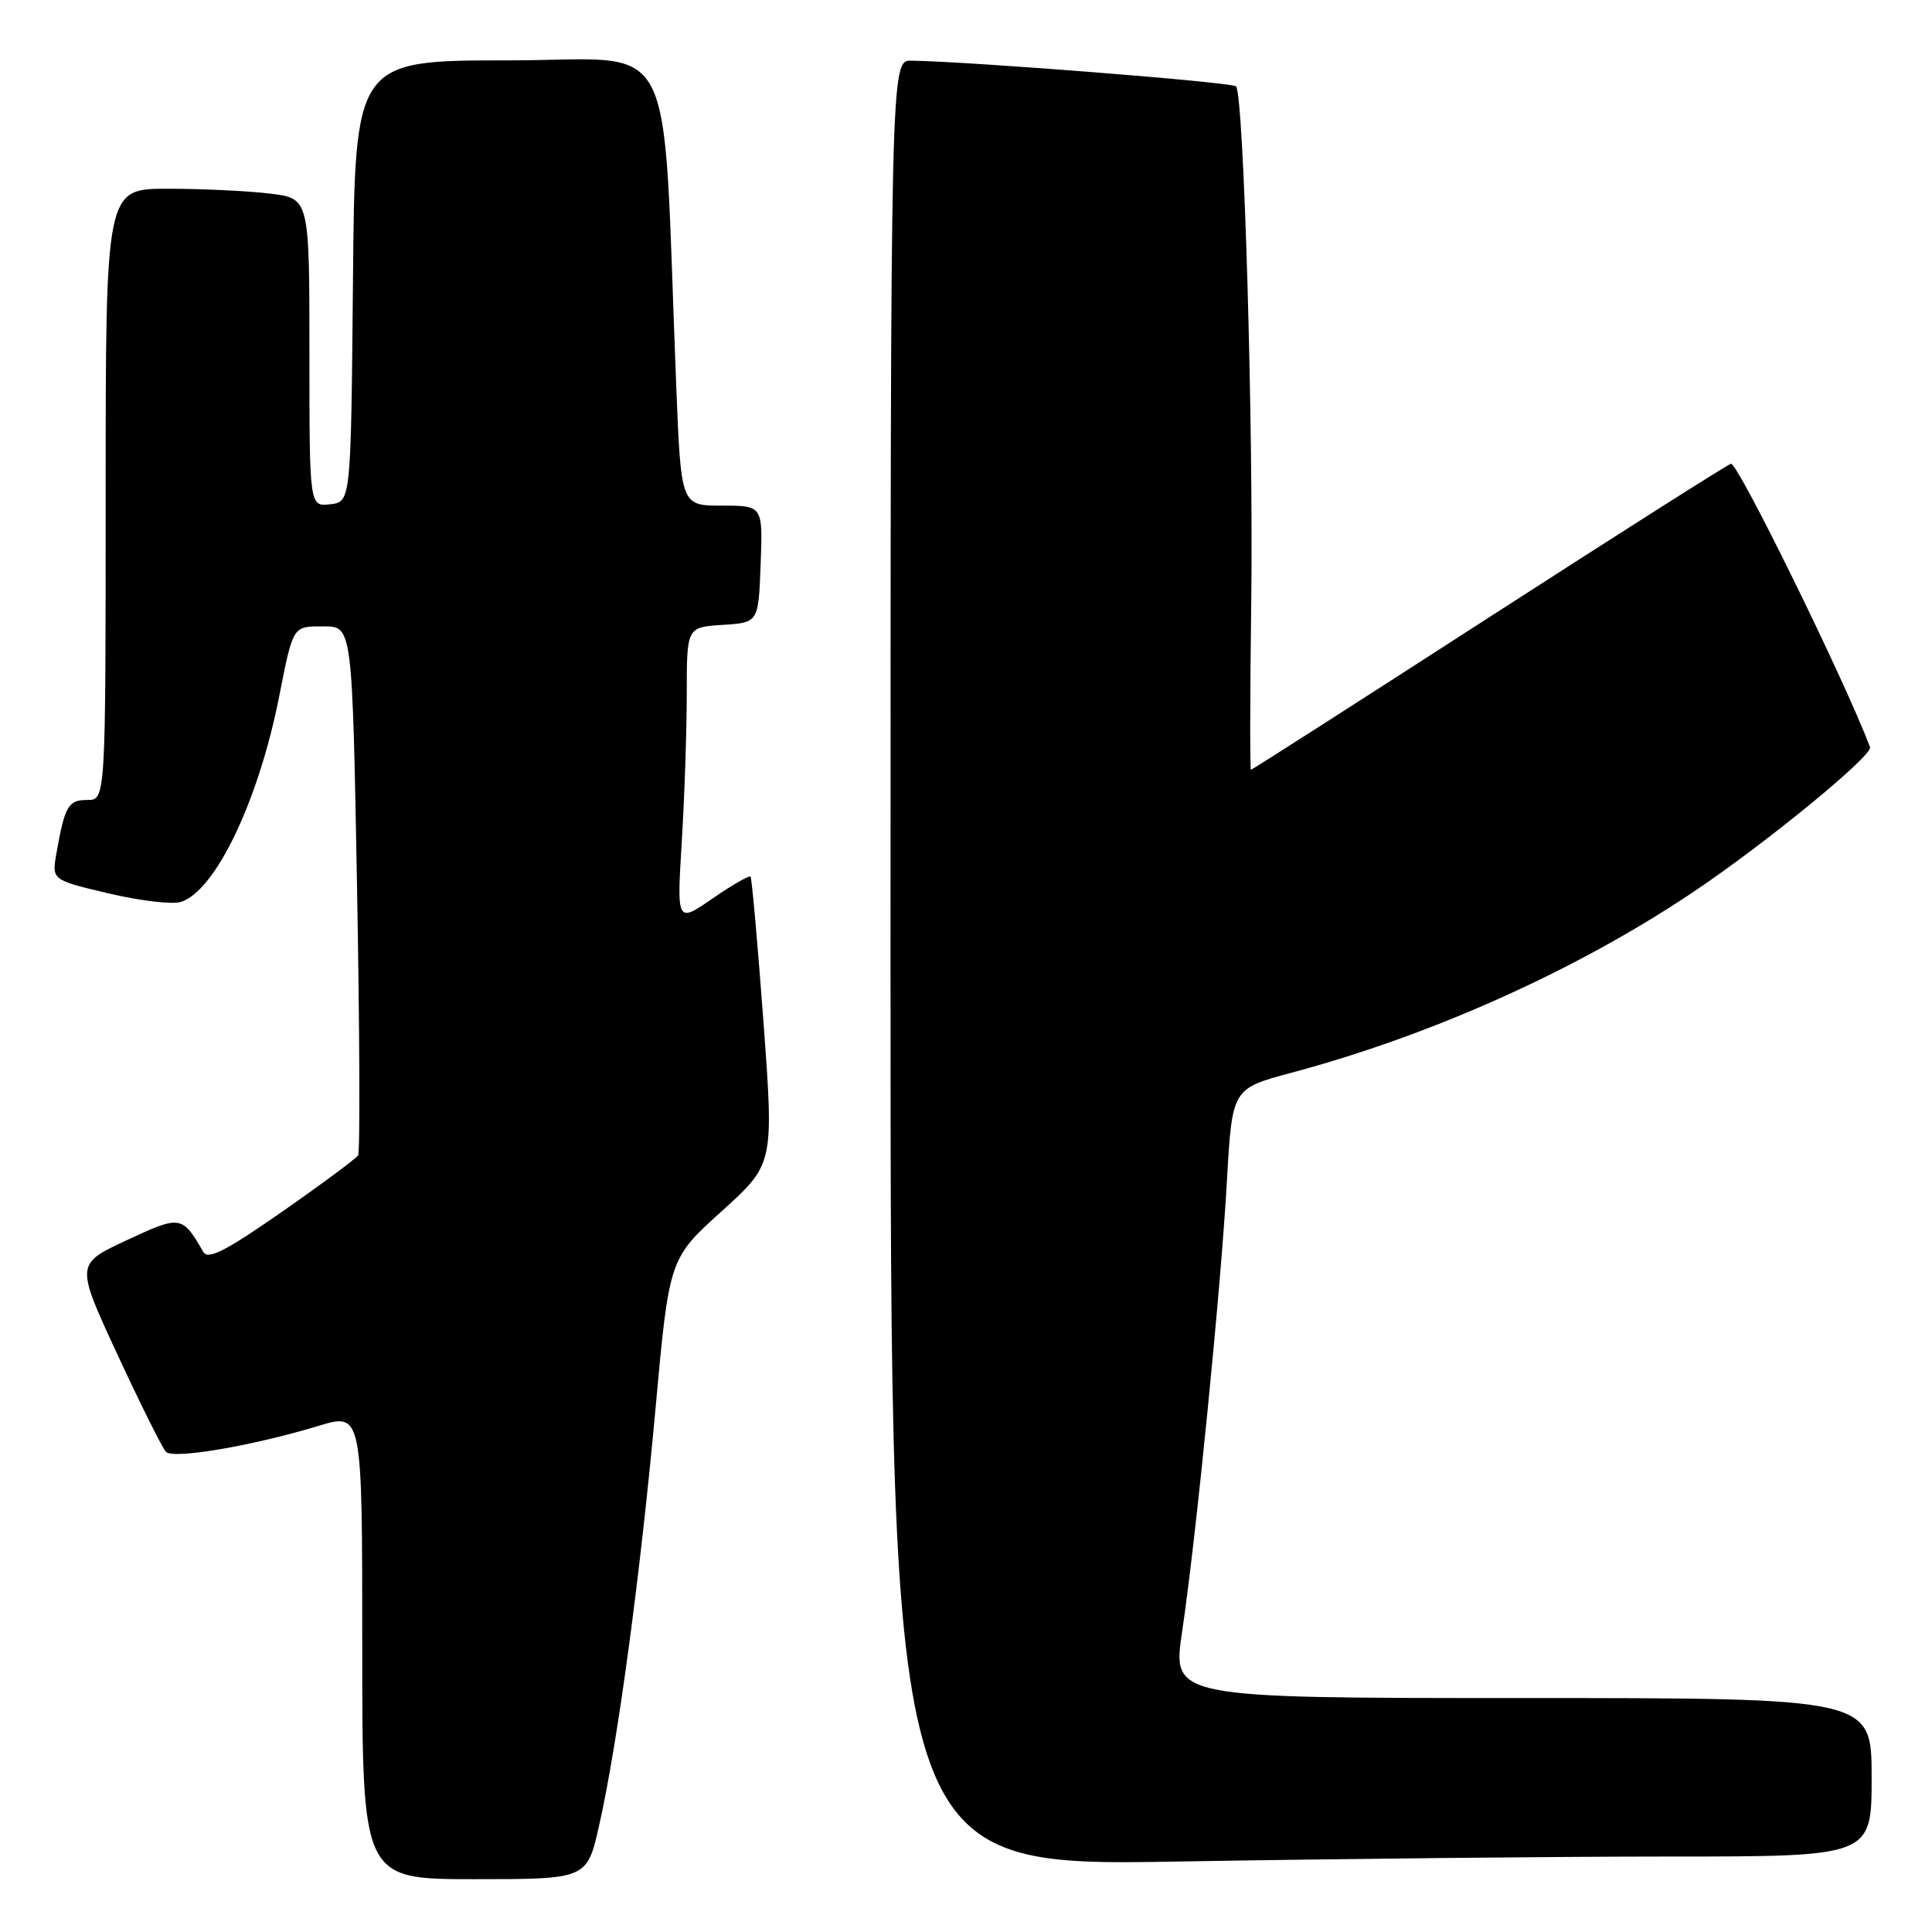 <?xml version="1.0" encoding="UTF-8" standalone="no"?>
<!DOCTYPE svg PUBLIC "-//W3C//DTD SVG 1.1//EN" "http://www.w3.org/Graphics/SVG/1.1/DTD/svg11.dtd" >
<svg xmlns="http://www.w3.org/2000/svg" xmlns:xlink="http://www.w3.org/1999/xlink" version="1.1" viewBox="0 0 256 256">
 <g >
 <path fill="currentColor"
d=" M 79.39 241.87 C 81.83 231.09 84.84 208.79 86.86 186.64 C 88.67 166.78 88.67 166.78 95.61 160.51 C 102.55 154.24 102.55 154.24 101.16 135.37 C 100.39 124.99 99.62 116.34 99.45 116.15 C 99.28 115.96 97.01 117.27 94.41 119.06 C 89.68 122.32 89.68 122.32 90.34 111.50 C 90.70 105.56 91.00 96.73 91.00 91.90 C 91.00 83.11 91.00 83.11 95.75 82.80 C 100.50 82.50 100.50 82.50 100.79 74.75 C 101.08 67.00 101.08 67.00 95.66 67.00 C 90.24 67.00 90.24 67.00 89.61 51.25 C 87.68 3.06 90.22 8.00 67.40 8.00 C 47.03 8.00 47.03 8.00 46.77 37.25 C 46.50 66.50 46.50 66.50 43.75 66.82 C 41.00 67.13 41.00 67.13 41.00 46.71 C 41.00 26.28 41.00 26.28 35.75 25.65 C 32.86 25.30 26.79 25.01 22.25 25.01 C 14.00 25.00 14.00 25.00 14.00 65.50 C 14.00 106.00 14.00 106.00 11.57 106.00 C 9.04 106.00 8.59 106.78 7.48 113.05 C 6.85 116.60 6.85 116.60 14.39 118.38 C 18.54 119.36 22.85 119.87 23.97 119.51 C 28.54 118.06 34.23 106.18 36.97 92.39 C 38.87 82.80 38.75 83.00 42.91 83.00 C 46.68 83.00 46.68 83.00 47.31 117.64 C 47.66 136.70 47.72 152.65 47.45 153.09 C 47.18 153.52 42.63 156.90 37.35 160.58 C 29.91 165.76 27.56 166.97 26.94 165.89 C 24.14 161.03 23.93 161.00 16.76 164.35 C 10.01 167.50 10.01 167.50 15.57 179.50 C 18.63 186.10 21.52 191.89 21.99 192.38 C 22.97 193.37 33.42 191.60 42.19 188.94 C 48.00 187.18 48.00 187.18 48.00 218.09 C 48.00 249.00 48.00 249.00 62.89 249.00 C 77.78 249.00 77.78 249.00 79.39 241.87 Z  M 221.25 246.00 C 248.00 246.00 248.00 246.00 248.00 235.50 C 248.00 225.00 248.00 225.00 201.66 225.00 C 155.33 225.00 155.33 225.00 156.63 216.25 C 158.48 203.84 161.78 170.69 162.58 156.38 C 163.27 144.25 163.27 144.25 171.10 142.15 C 189.70 137.18 208.89 128.56 224.24 118.28 C 233.92 111.80 248.21 100.09 247.79 98.99 C 244.37 89.99 230.20 61.15 229.36 61.45 C 228.73 61.67 214.22 70.89 197.11 81.93 C 180.01 92.97 165.90 102.00 165.76 102.00 C 165.62 102.00 165.63 92.21 165.79 80.25 C 166.11 56.75 164.81 12.48 163.78 11.44 C 163.23 10.89 128.40 8.14 120.75 8.04 C 118.00 8.00 118.00 8.00 118.00 127.66 C 118.00 247.32 118.00 247.32 156.25 246.66 C 177.29 246.30 206.54 246.00 221.25 246.00 Z "/>
</g>
</svg>